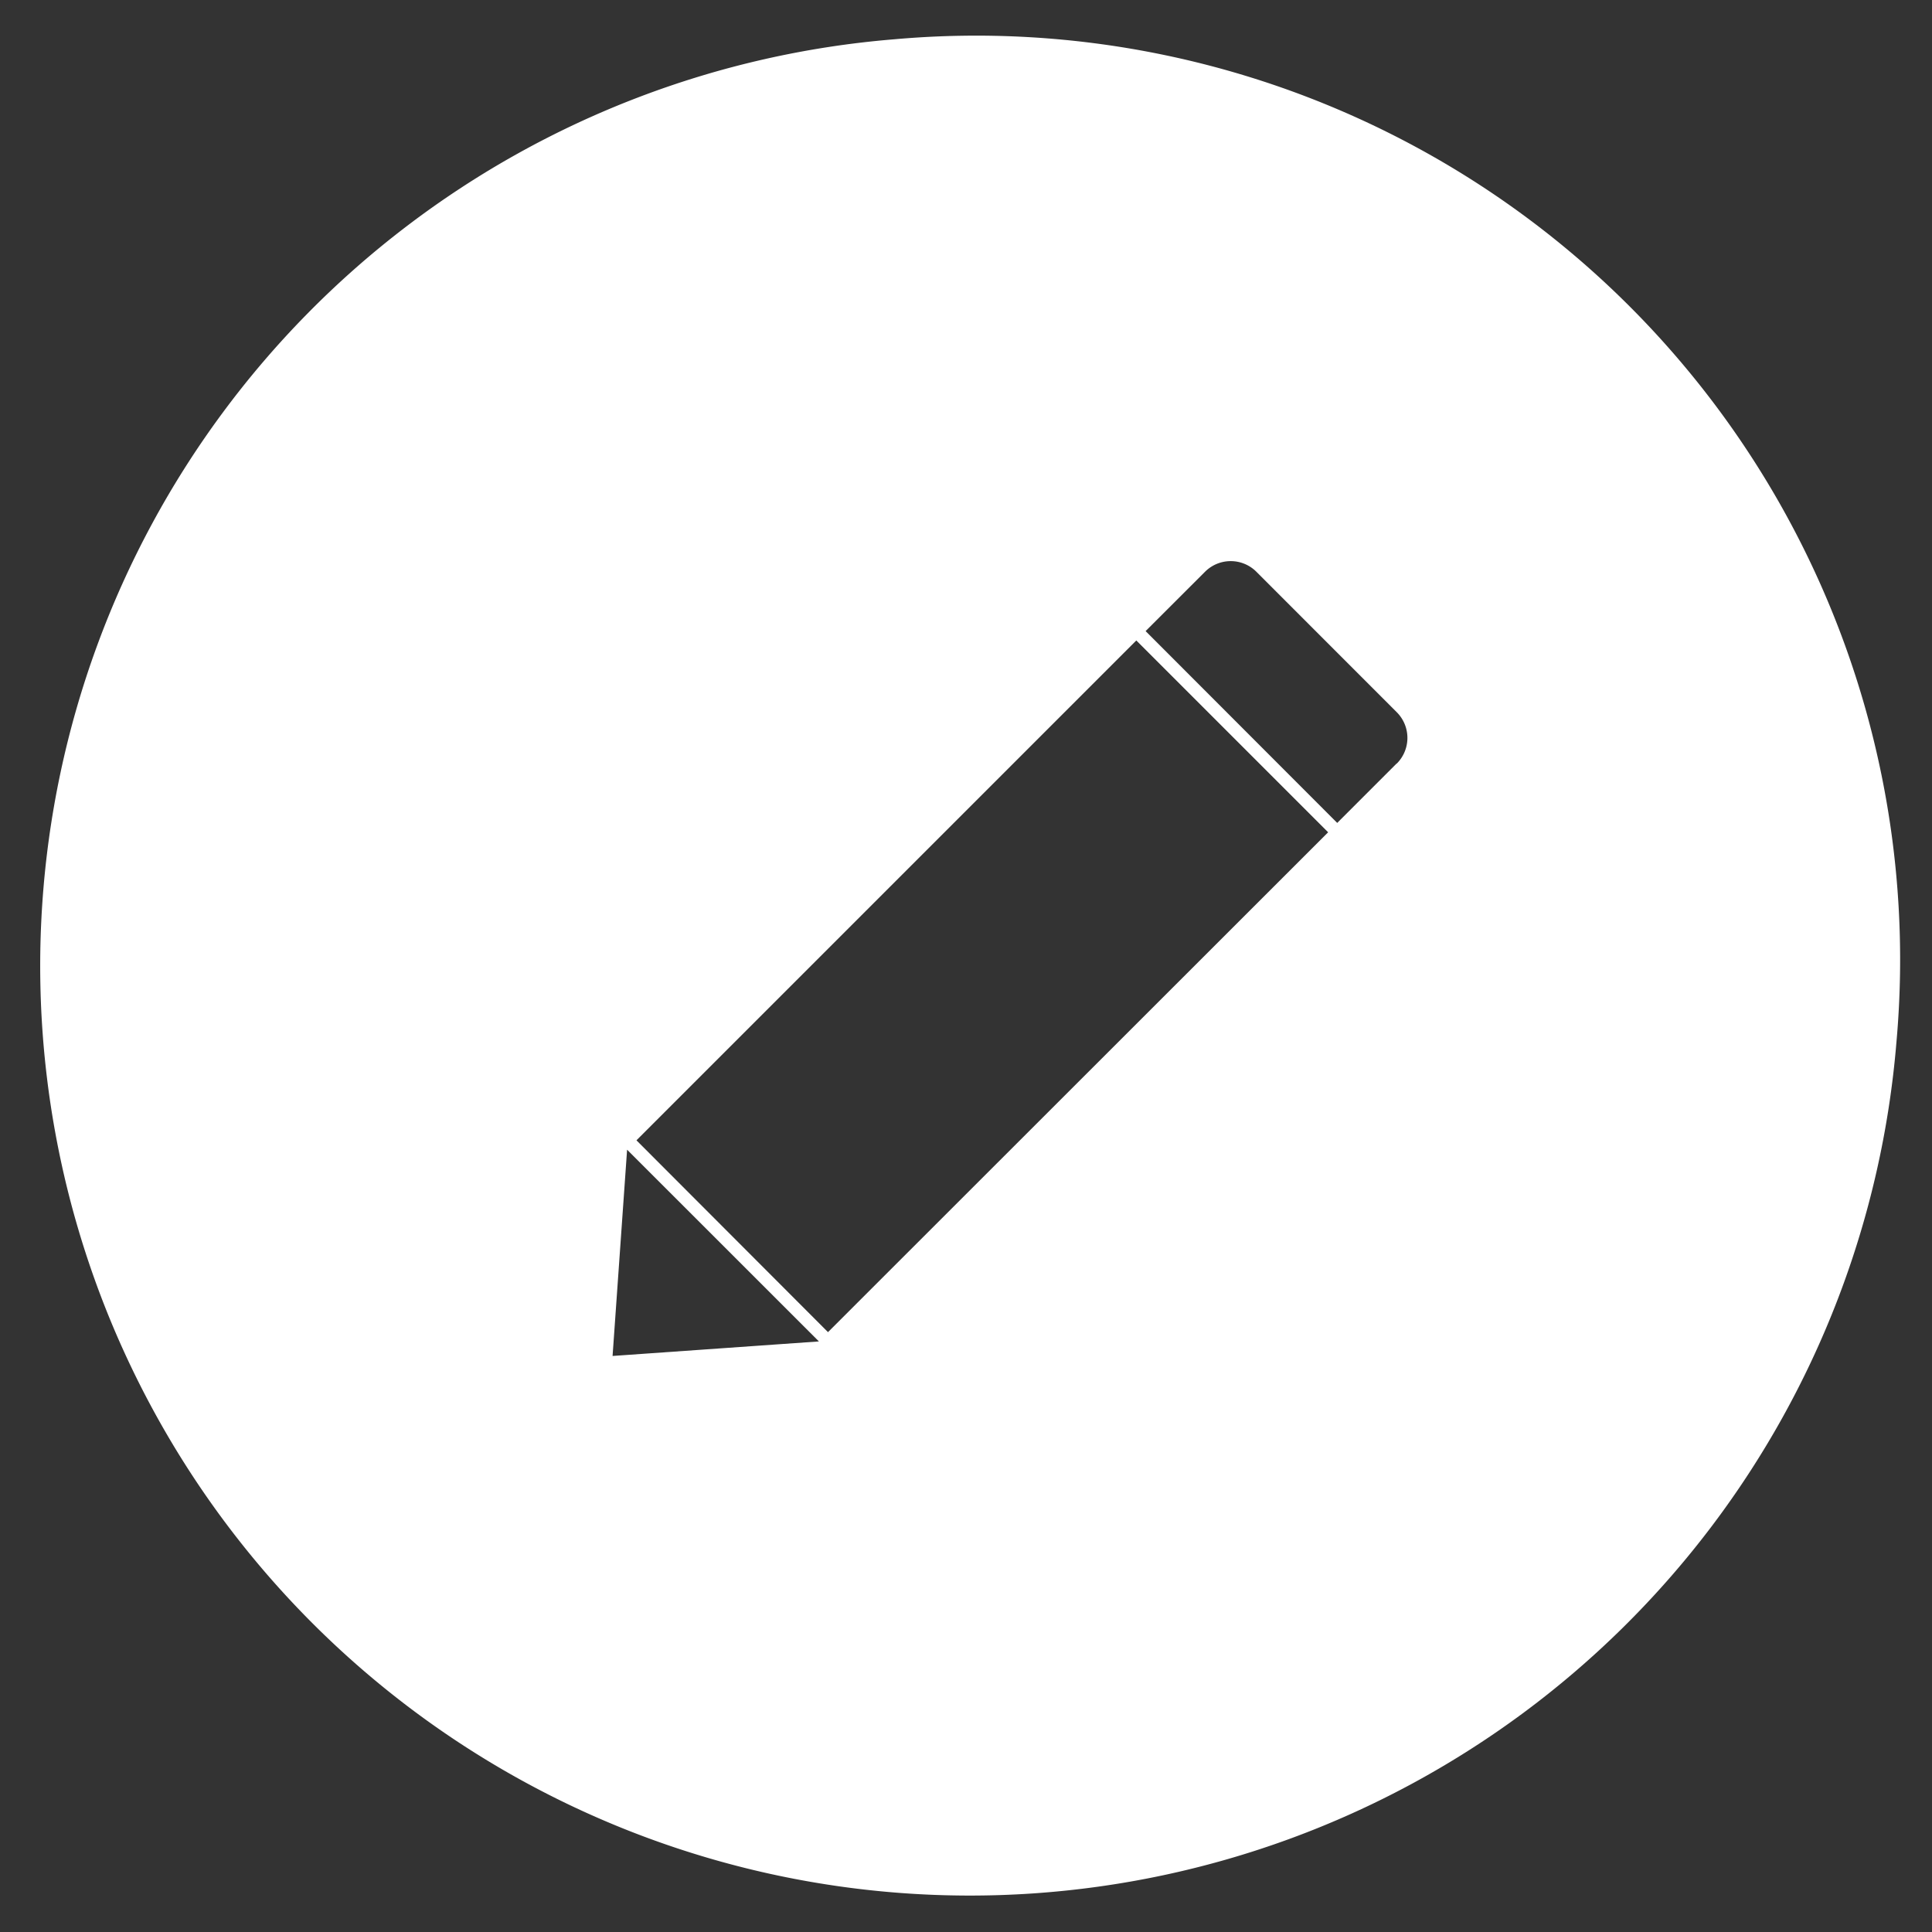 <svg xmlns="http://www.w3.org/2000/svg" viewBox="0 0 266 266"><rect x="0" y="0" width="266" height="266" fill="#333333" stroke="none"/><defs><style>.cls-1{fill:#fff;}</style></defs><g id="mono"><path class="cls-1" d="M123.11,5.41a128,128,0,1,0,138,138A127.21,127.21,0,0,0,123.11,5.41ZM84.34,186.69l2-28.4,26.41,26.4ZM114,183.41,87.63,157l68.82-68.82,26.41,26.41Zm78.28-78.28-8.17,8.17L157.73,86.89l8.18-8.17a5,5,0,0,1,7.07,0l19.33,19.34A5,5,0,0,1,192.31,105.13Z"/></g></svg>